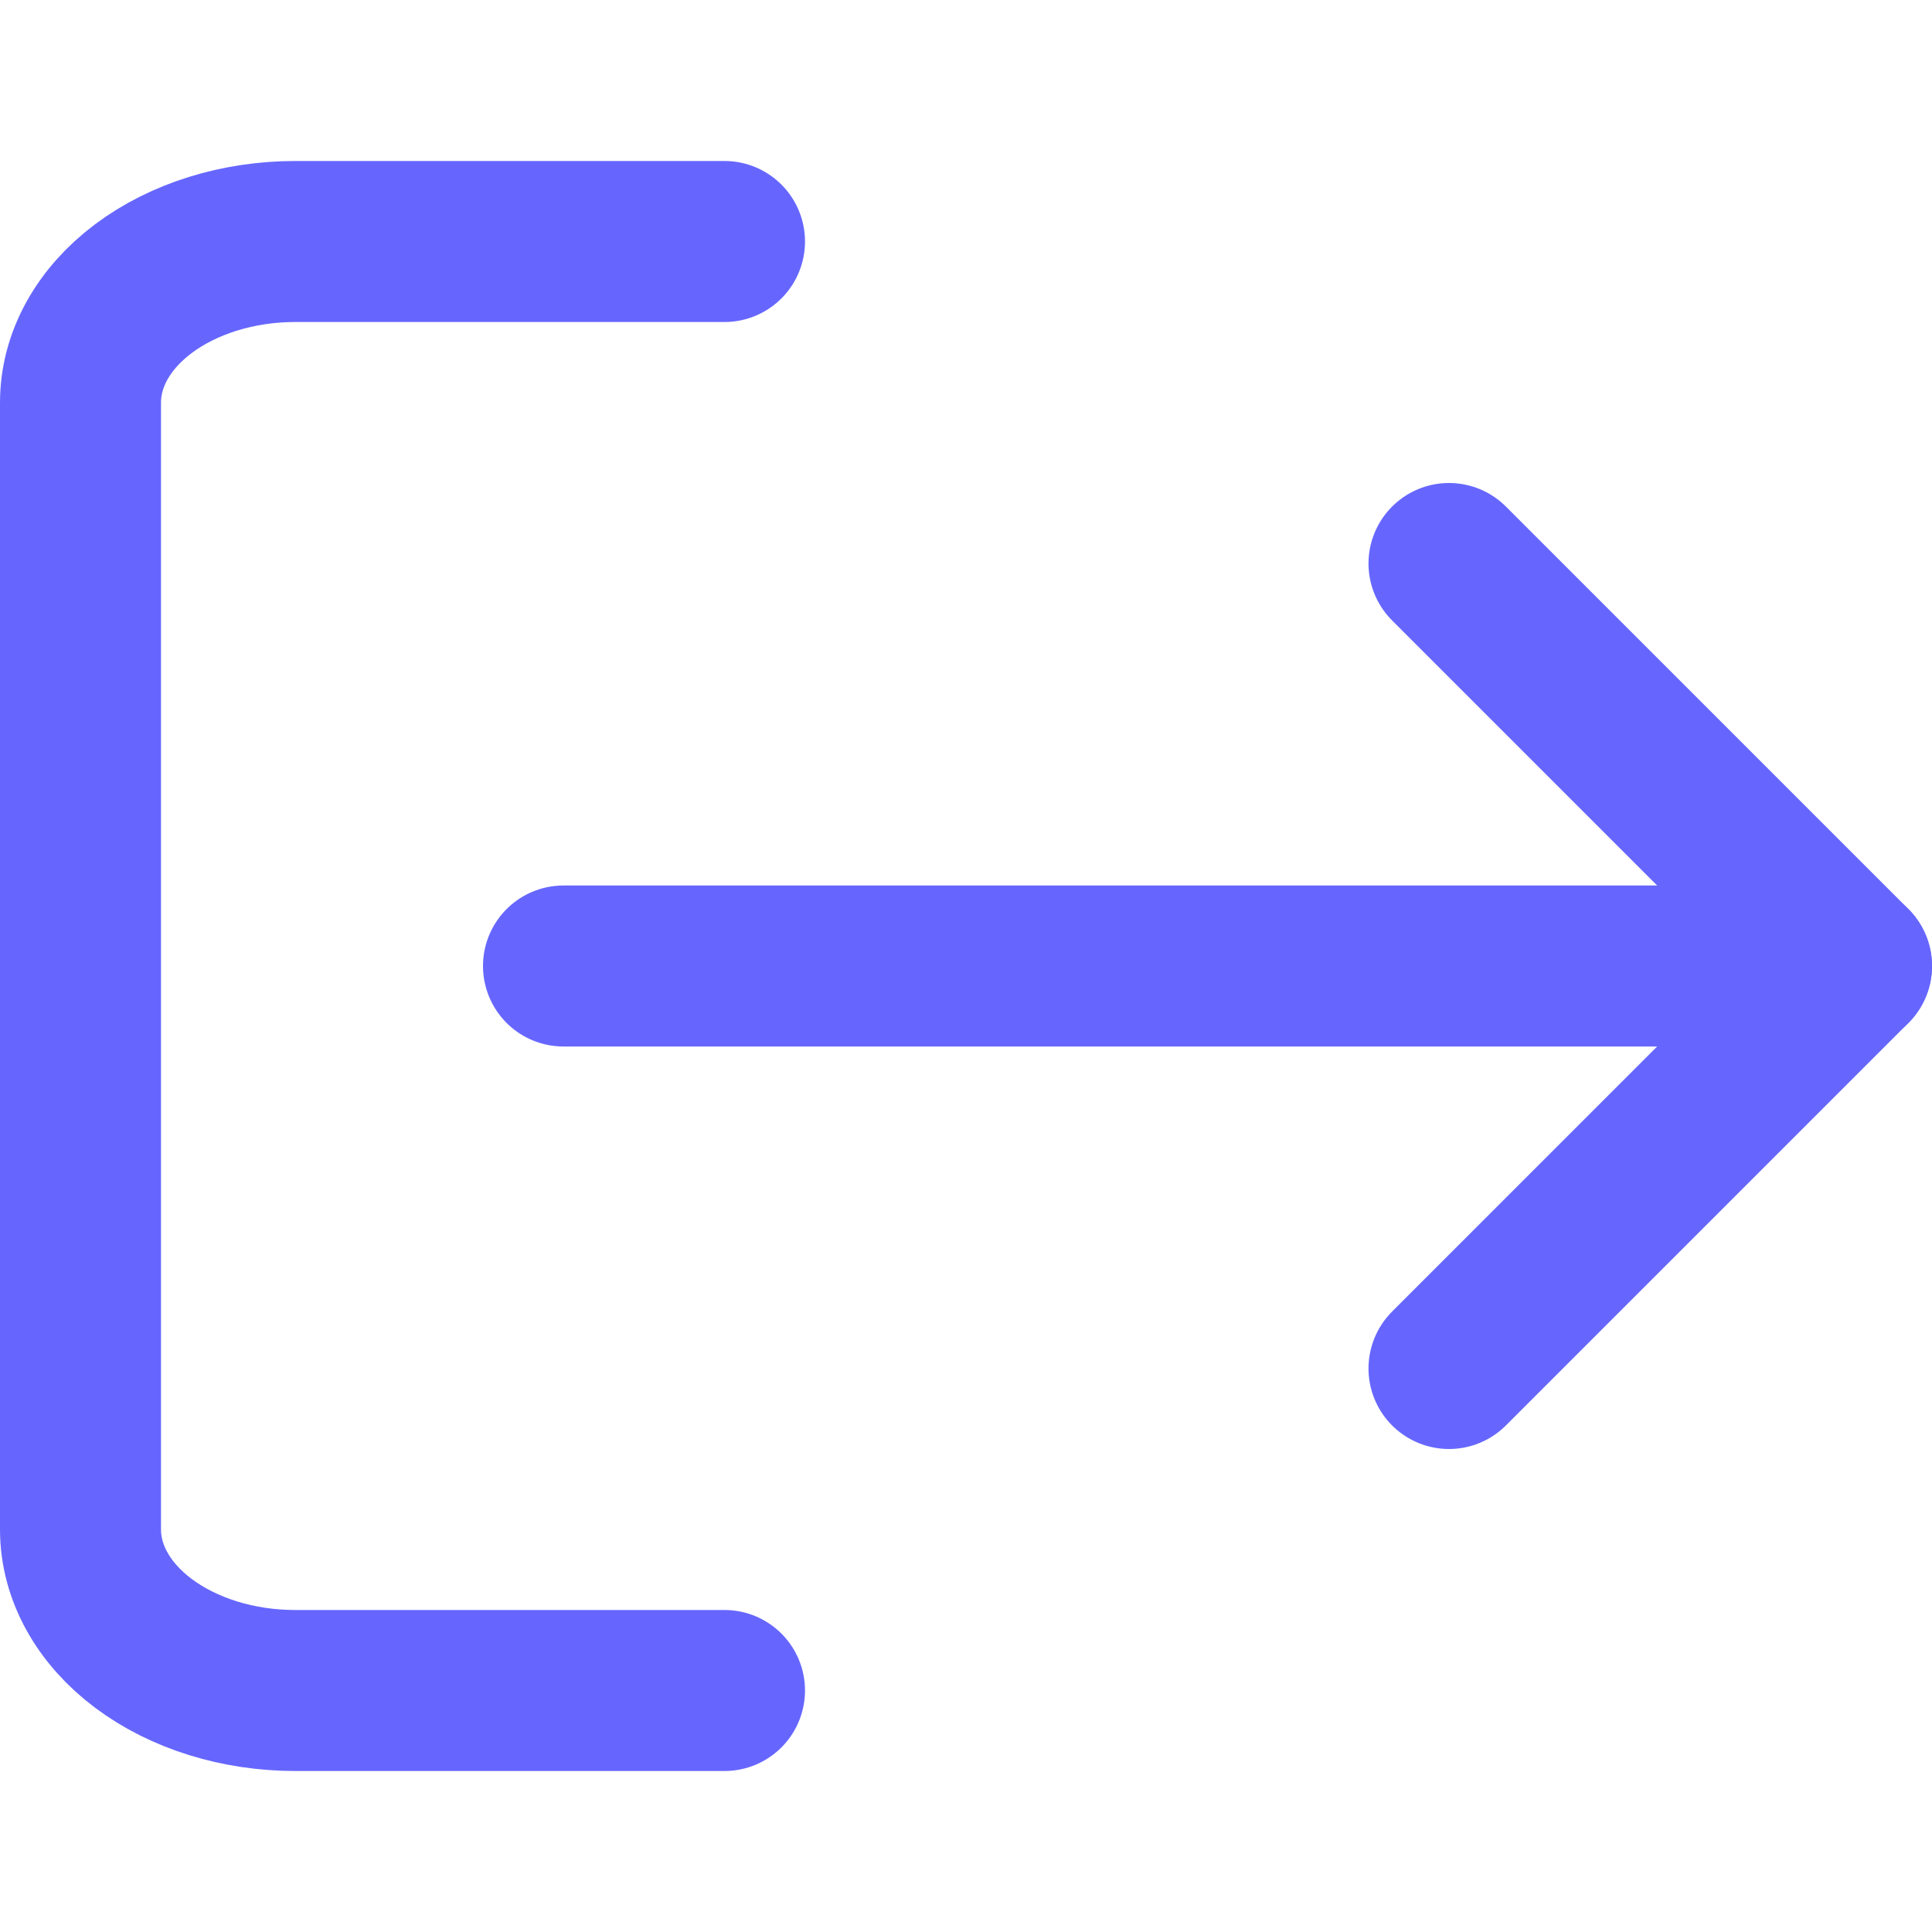 <svg width="24" height="24" viewBox="0 0 24 24" fill="none" xmlns="http://www.w3.org/2000/svg">
<path d="M9 21H3.667C2.959 21 2.281 20.789 1.781 20.414C1.281 20.039 1 19.53 1 19V5C1 4.47 1.281 3.961 1.781 3.586C2.281 3.211 2.959 3 3.667 3H9" stroke="#6666FF" stroke-width="2" stroke-linecap="round" stroke-linejoin="round"/>
<path d="M18 17L23 12L18 7" stroke="#6666FF" stroke-width="2" stroke-linecap="round" stroke-linejoin="round"/>
<path d="M23 12H7" stroke="#6666FF" stroke-width="2" stroke-linecap="round" stroke-linejoin="round"/>
</svg>
